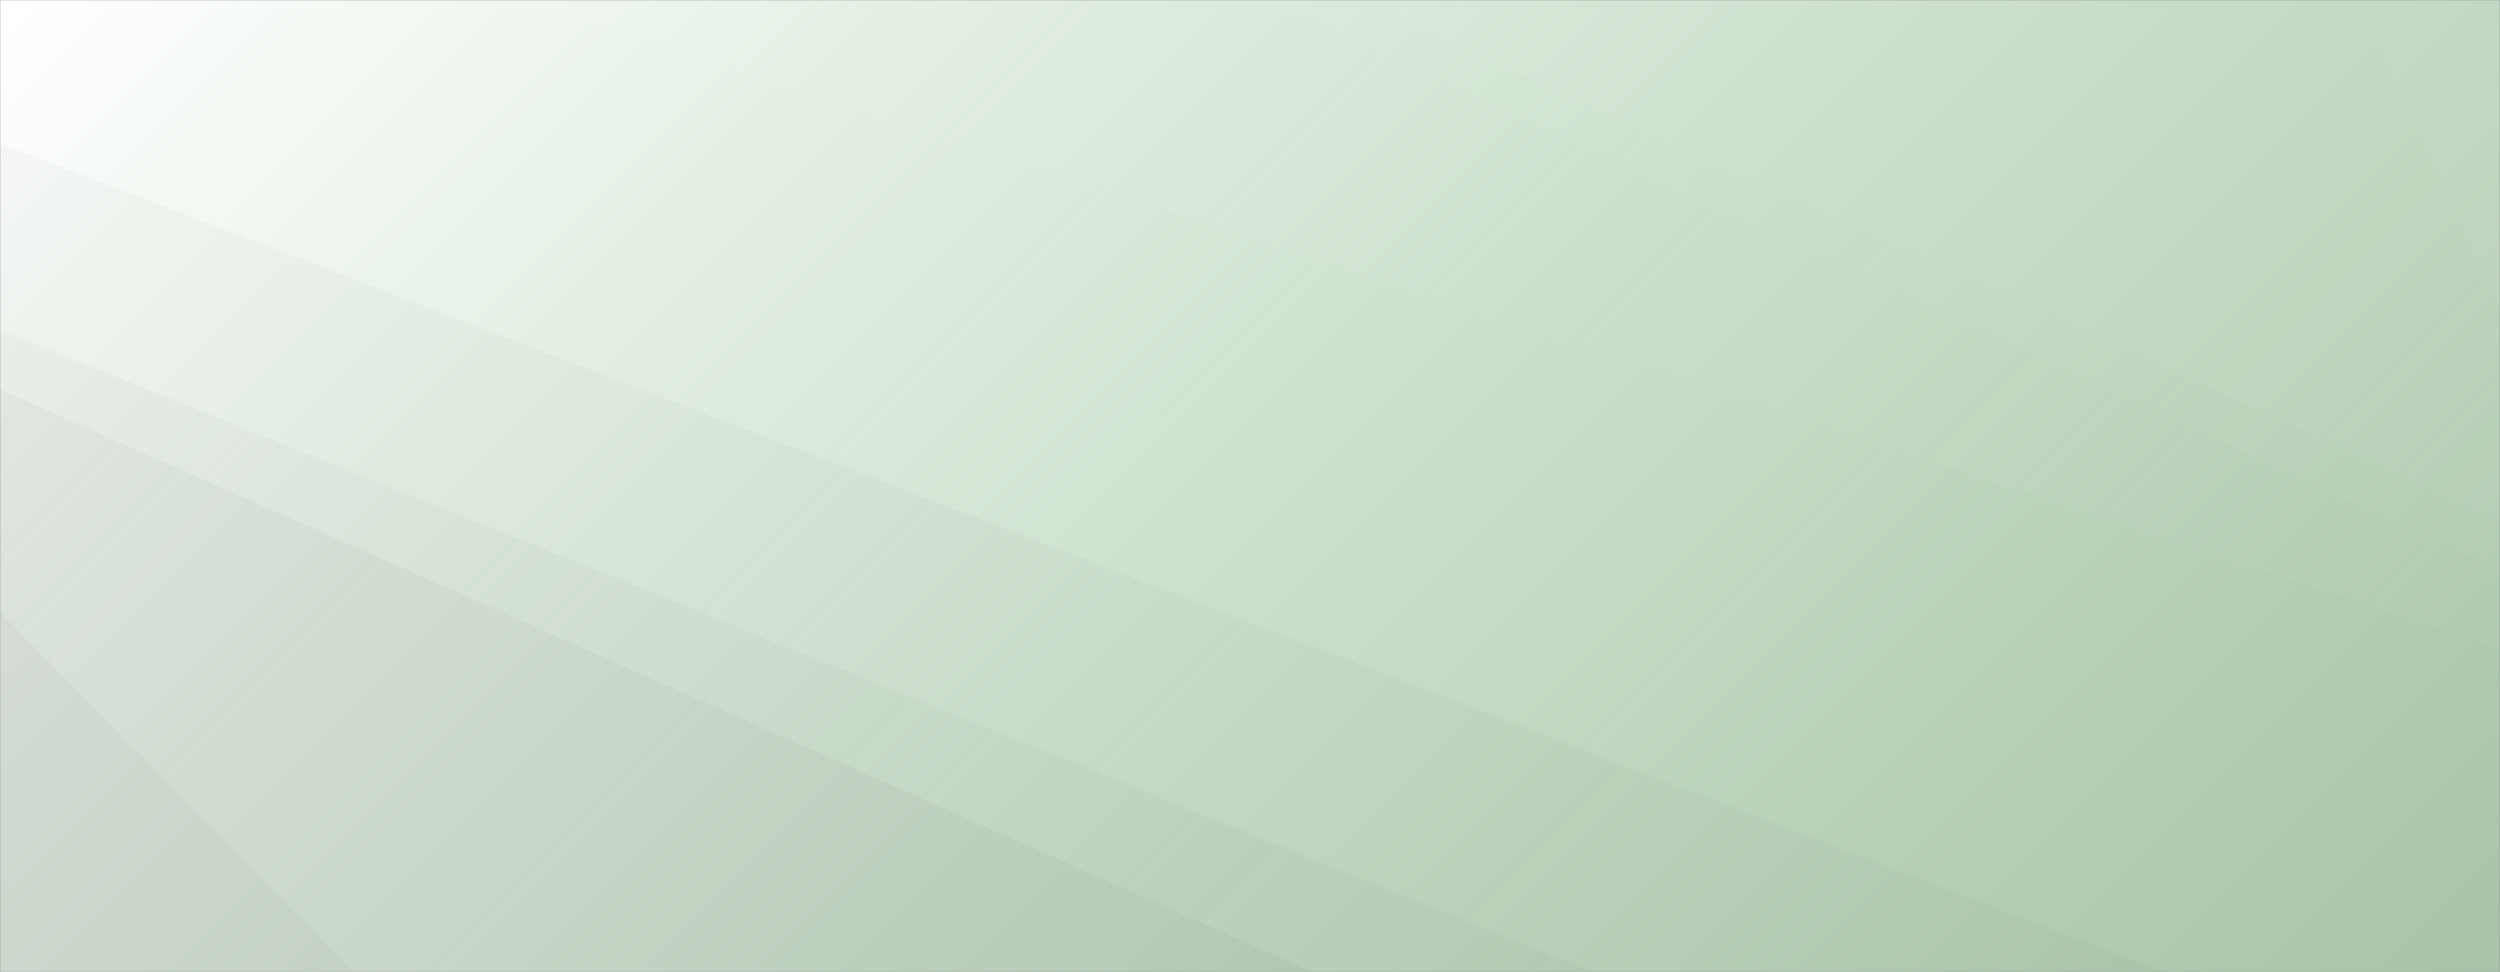 <svg xmlns="http://www.w3.org/2000/svg" version="1.1" xmlns:xlink="http://www.w3.org/1999/xlink" xmlns:svgjs="http://svgjs.dev/svgjs" width="1440" height="560" preserveAspectRatio="none" viewBox="0 0 1440 560">
    <rect x="0" y="0" width="1440" height="560" fill="#808080" stroke="none"/>
    <g mask="url(&quot;#SvgjsMask2690&quot;)" fill="none">
        <rect width="1440" height="560" x="0" y="0" fill="url(&quot;#SvgjsLinearGradient2691&quot;)"></rect>
        <path d="M1440 0L1358.47 0L1440 178.23z" fill="rgba(255, 255, 255, .1)"></path>
        <path d="M1358.47 0L1440 178.23L1440 299.35L781.01 0z" fill="rgba(255, 255, 255, .075)"></path>
        <path d="M781.01 0L1440 299.35L1440 328.61L730.75 0z" fill="rgba(255, 255, 255, .05)"></path>
        <path d="M730.75 0L1440 328.61L1440 373.69L304.4 0z" fill="rgba(255, 255, 255, .025)"></path>
        <path d="M0 560L203.8 560L0 352.48z" fill="rgba(0, 0, 0, .1)"></path>
        <path d="M0 352.48L203.8 560L756.29 560L0 224.26z" fill="rgba(0, 0, 0, .075)"></path>
        <path d="M0 224.26L756.29 560L917.88 560L0 190.03z" fill="rgba(0, 0, 0, .05)"></path>
        <path d="M0 190.03L917.88 560L1246.18 560L0 82.68z" fill="rgba(0, 0, 0, .025)"></path>
    </g>
    <defs>
        <mask id="SvgjsMask2690">
            <rect width="1440" height="560" fill="#ffffff"></rect>
        </mask>
        <linearGradient x1="15.28%" y1="-39.29%" x2="84.72%" y2="139.29%" gradientUnits="userSpaceOnUse" id="SvgjsLinearGradient2691">
            <stop stop-color="rgba(255, 255, 255, 1)" offset="0"></stop>
            <stop stop-color="rgba(204, 255, 205, 0.53)" offset="1"></stop>
        </linearGradient>
    </defs>
</svg>